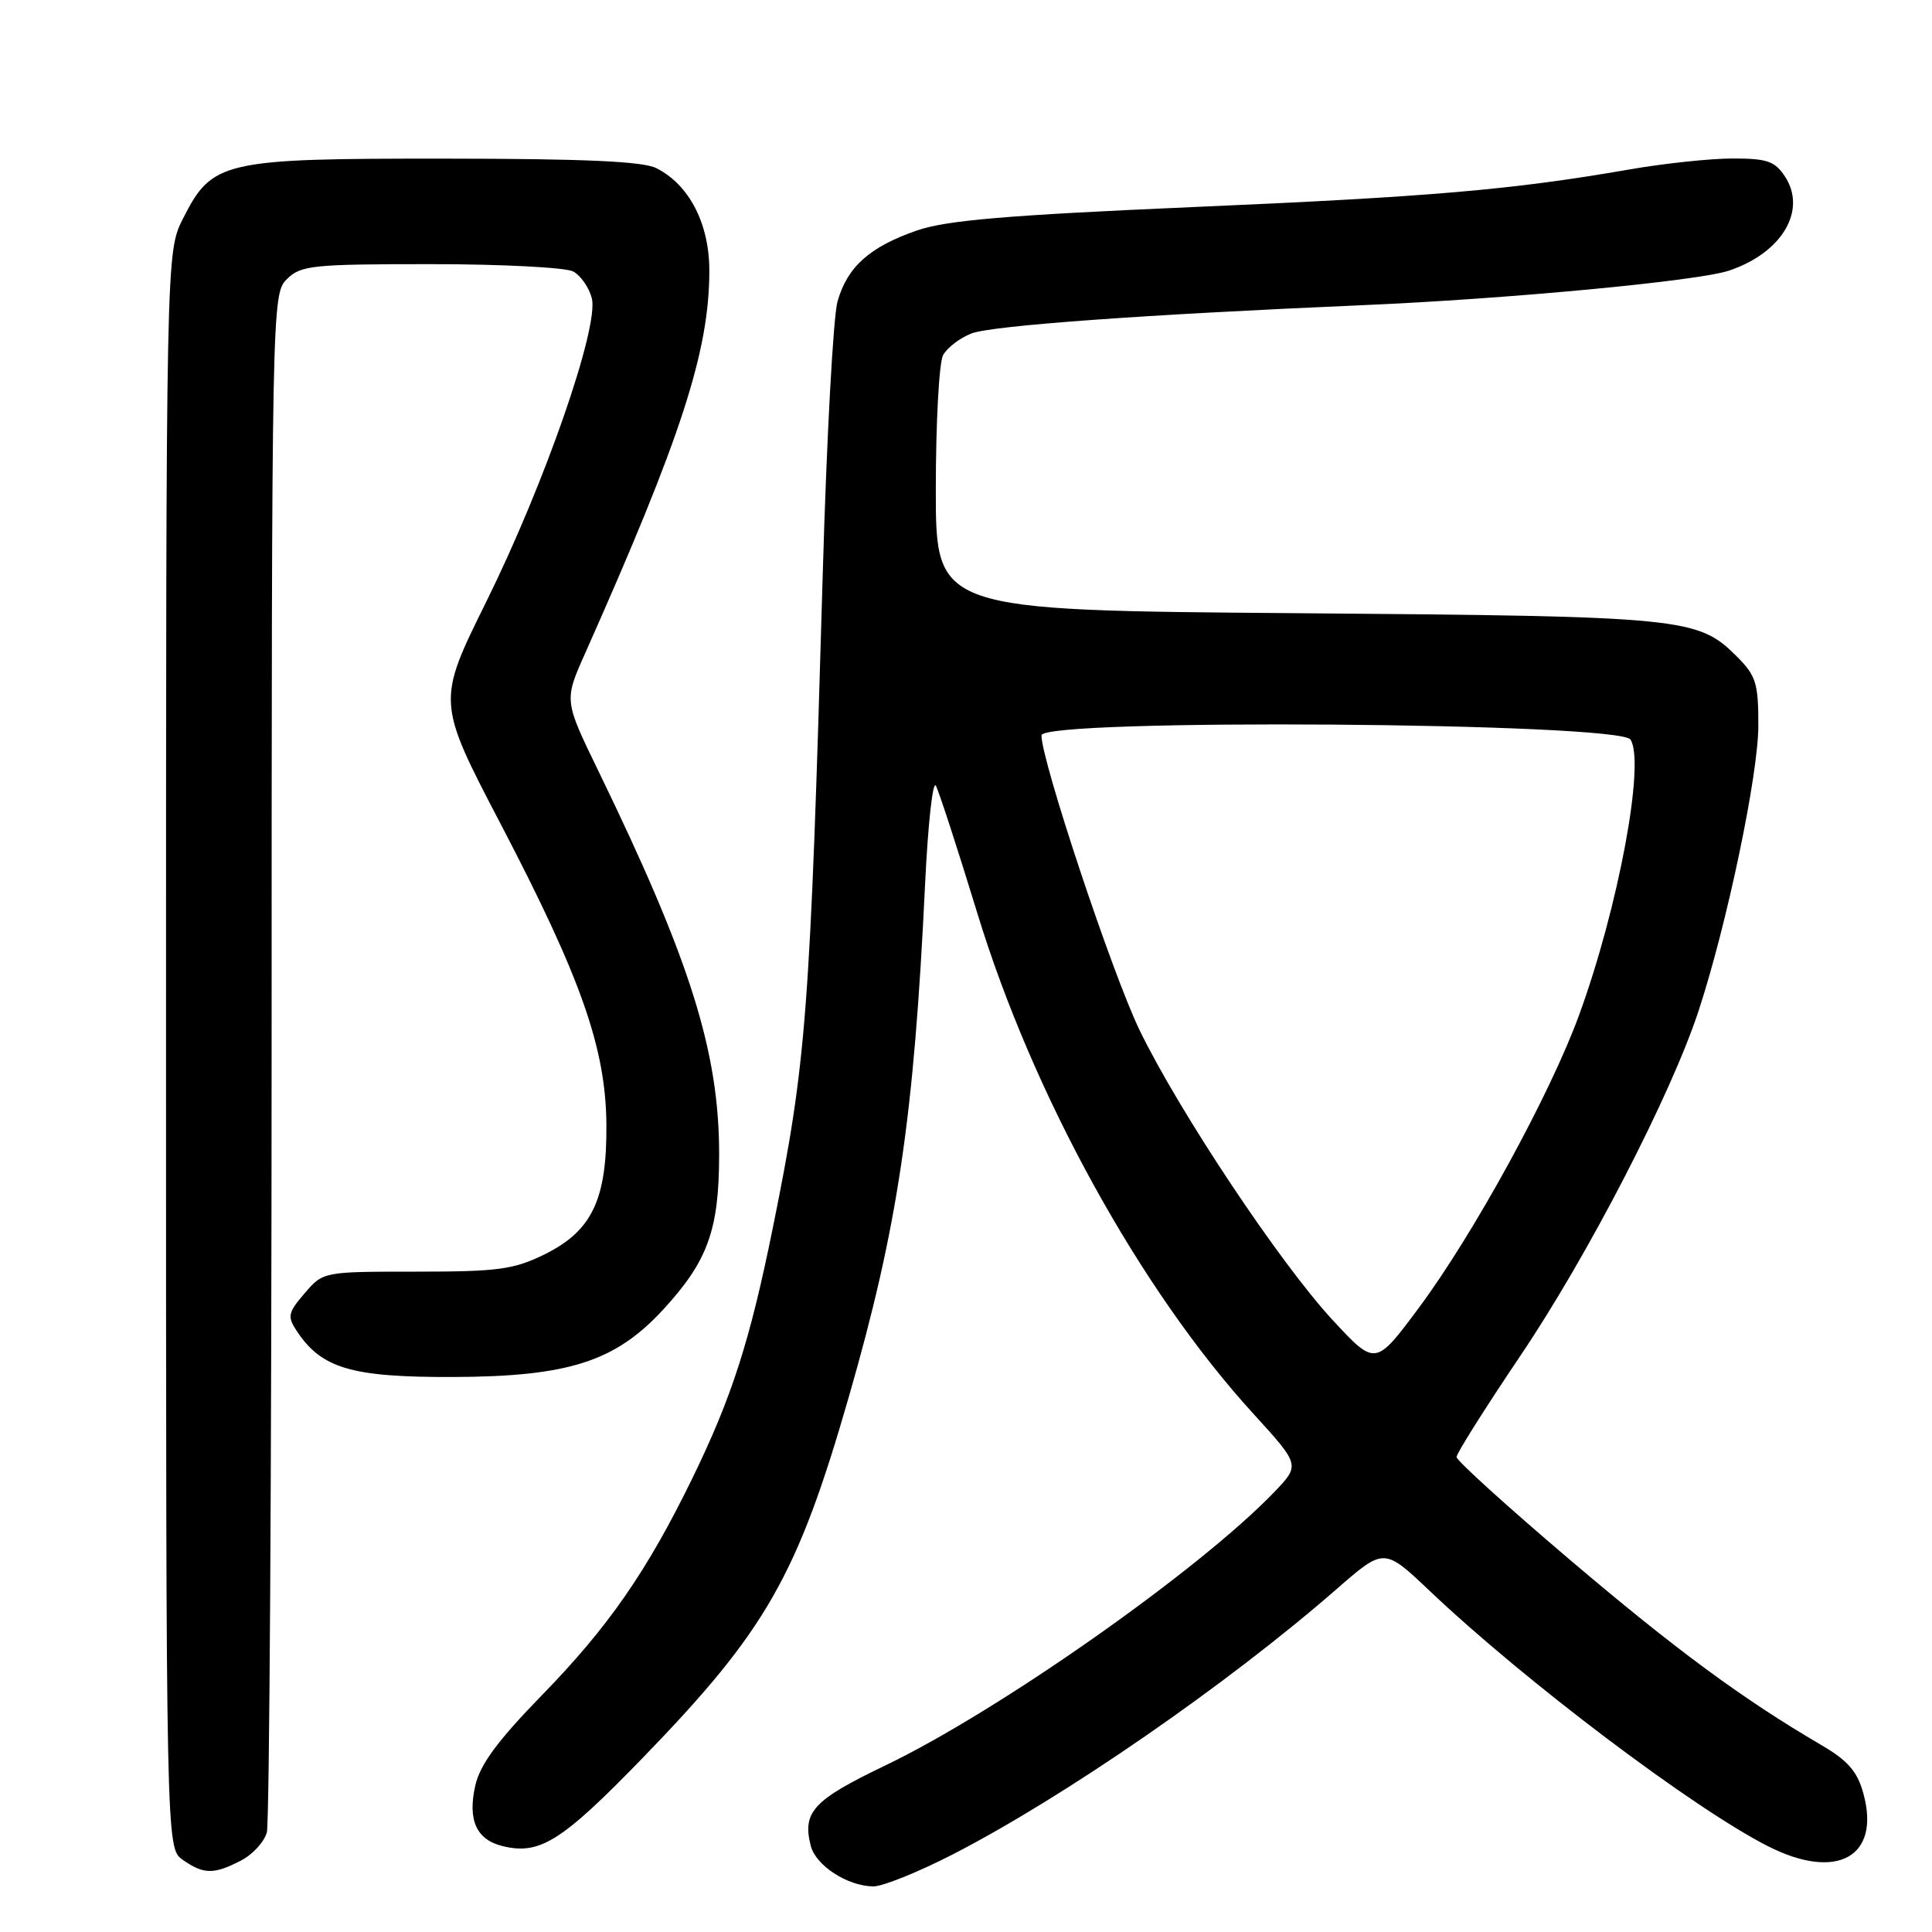 <?xml version="1.0" encoding="UTF-8" standalone="no"?>
<!DOCTYPE svg PUBLIC "-//W3C//DTD SVG 1.1//EN" "http://www.w3.org/Graphics/SVG/1.1/DTD/svg11.dtd" >
<svg xmlns="http://www.w3.org/2000/svg" xmlns:xlink="http://www.w3.org/1999/xlink" version="1.1" viewBox="0 0 256 256">
 <g >
 <path fill="currentColor"
d=" M 126.24 245.72 C 141.07 238.09 162.64 223.18 177.11 210.56 C 183.40 205.07 183.40 205.07 189.45 210.81 C 202.09 222.80 224.41 239.64 234.30 244.65 C 243.42 249.27 249.23 246.03 246.90 237.62 C 246.10 234.71 244.84 233.27 241.27 231.19 C 230.90 225.12 221.99 218.56 207.88 206.56 C 199.70 199.61 193.00 193.53 193.00 193.06 C 193.00 192.58 196.82 186.53 201.48 179.61 C 210.37 166.44 221.41 145.07 225.05 134.00 C 228.80 122.63 232.98 102.72 232.99 96.17 C 233.00 90.55 232.68 89.53 230.17 87.02 C 224.98 81.82 223.29 81.66 171.75 81.25 C 124.00 80.88 124.00 80.88 124.00 64.87 C 124.00 56.07 124.43 48.06 124.96 47.07 C 125.49 46.08 127.18 44.79 128.71 44.19 C 131.41 43.14 151.64 41.68 180.50 40.44 C 199.70 39.62 225.00 37.24 229.10 35.86 C 236.12 33.51 239.46 27.88 236.52 23.39 C 235.19 21.36 234.14 21.00 229.61 21.00 C 226.67 21.00 220.49 21.65 215.88 22.46 C 200.35 25.15 189.63 26.08 158.00 27.44 C 133.43 28.51 125.40 29.19 121.50 30.54 C 115.25 32.70 112.28 35.35 110.98 39.93 C 110.41 41.89 109.53 58.12 109.02 76.00 C 107.34 134.49 106.87 140.65 102.41 162.66 C 99.37 177.67 96.99 185.09 91.79 195.78 C 85.77 208.15 80.61 215.60 71.78 224.65 C 65.94 230.65 63.61 233.81 62.98 236.59 C 61.95 241.14 63.11 243.74 66.53 244.60 C 71.51 245.85 74.39 244.04 85.22 232.87 C 101.53 216.03 105.65 208.81 112.48 185.07 C 118.97 162.51 121.10 148.22 122.58 117.12 C 122.96 109.20 123.60 103.35 124.01 104.12 C 124.42 104.88 126.89 112.47 129.50 121.00 C 136.87 145.11 151.10 170.91 166.06 187.31 C 172.27 194.12 172.27 194.12 168.89 197.66 C 158.99 207.99 132.34 226.73 117.25 233.96 C 107.77 238.51 106.30 240.09 107.42 244.55 C 108.08 247.18 112.24 249.90 115.71 249.96 C 116.92 249.98 121.66 248.07 126.24 245.72 Z  M 31.92 246.54 C 33.48 245.74 35.02 244.05 35.36 242.79 C 35.70 241.53 35.98 195.16 35.99 139.75 C 36.00 40.34 36.03 38.97 38.00 37.00 C 39.84 35.16 41.33 35.00 57.07 35.00 C 66.45 35.00 74.95 35.44 75.95 35.97 C 76.95 36.51 78.06 38.11 78.42 39.52 C 79.38 43.36 72.16 64.12 64.43 79.74 C 57.88 92.98 57.88 92.98 66.37 109.24 C 77.00 129.60 80.27 138.88 80.35 149.00 C 80.43 158.94 78.45 163.11 72.16 166.21 C 68.06 168.22 66.01 168.50 55.16 168.50 C 42.83 168.50 42.83 168.50 40.37 171.36 C 38.15 173.94 38.05 174.44 39.32 176.36 C 42.60 181.33 46.59 182.50 60.00 182.46 C 75.31 182.41 81.51 180.43 87.87 173.53 C 93.79 167.10 95.28 162.98 95.29 153.00 C 95.30 139.38 91.49 127.27 79.29 102.16 C 74.75 92.82 74.75 92.82 77.49 86.66 C 90.28 57.94 93.98 46.57 93.99 35.90 C 94.00 29.65 91.34 24.49 86.97 22.28 C 85.19 21.38 77.39 21.03 59.00 21.02 C 29.48 21.00 28.11 21.32 24.25 28.96 C 22.00 33.42 22.00 33.42 22.00 139.16 C 22.00 244.89 22.00 244.89 24.22 246.44 C 26.98 248.38 28.34 248.39 31.92 246.54 Z  M 176.58 174.91 C 169.61 167.39 156.22 147.27 151.00 136.50 C 147.39 129.05 138.00 100.83 138.00 97.44 C 138.00 95.17 214.57 95.72 216.05 98.00 C 218.02 101.05 214.44 120.26 209.23 134.52 C 205.41 144.99 195.26 163.53 188.02 173.27 C 182.25 181.03 182.25 181.03 176.58 174.91 Z "/>
</g>
</svg>